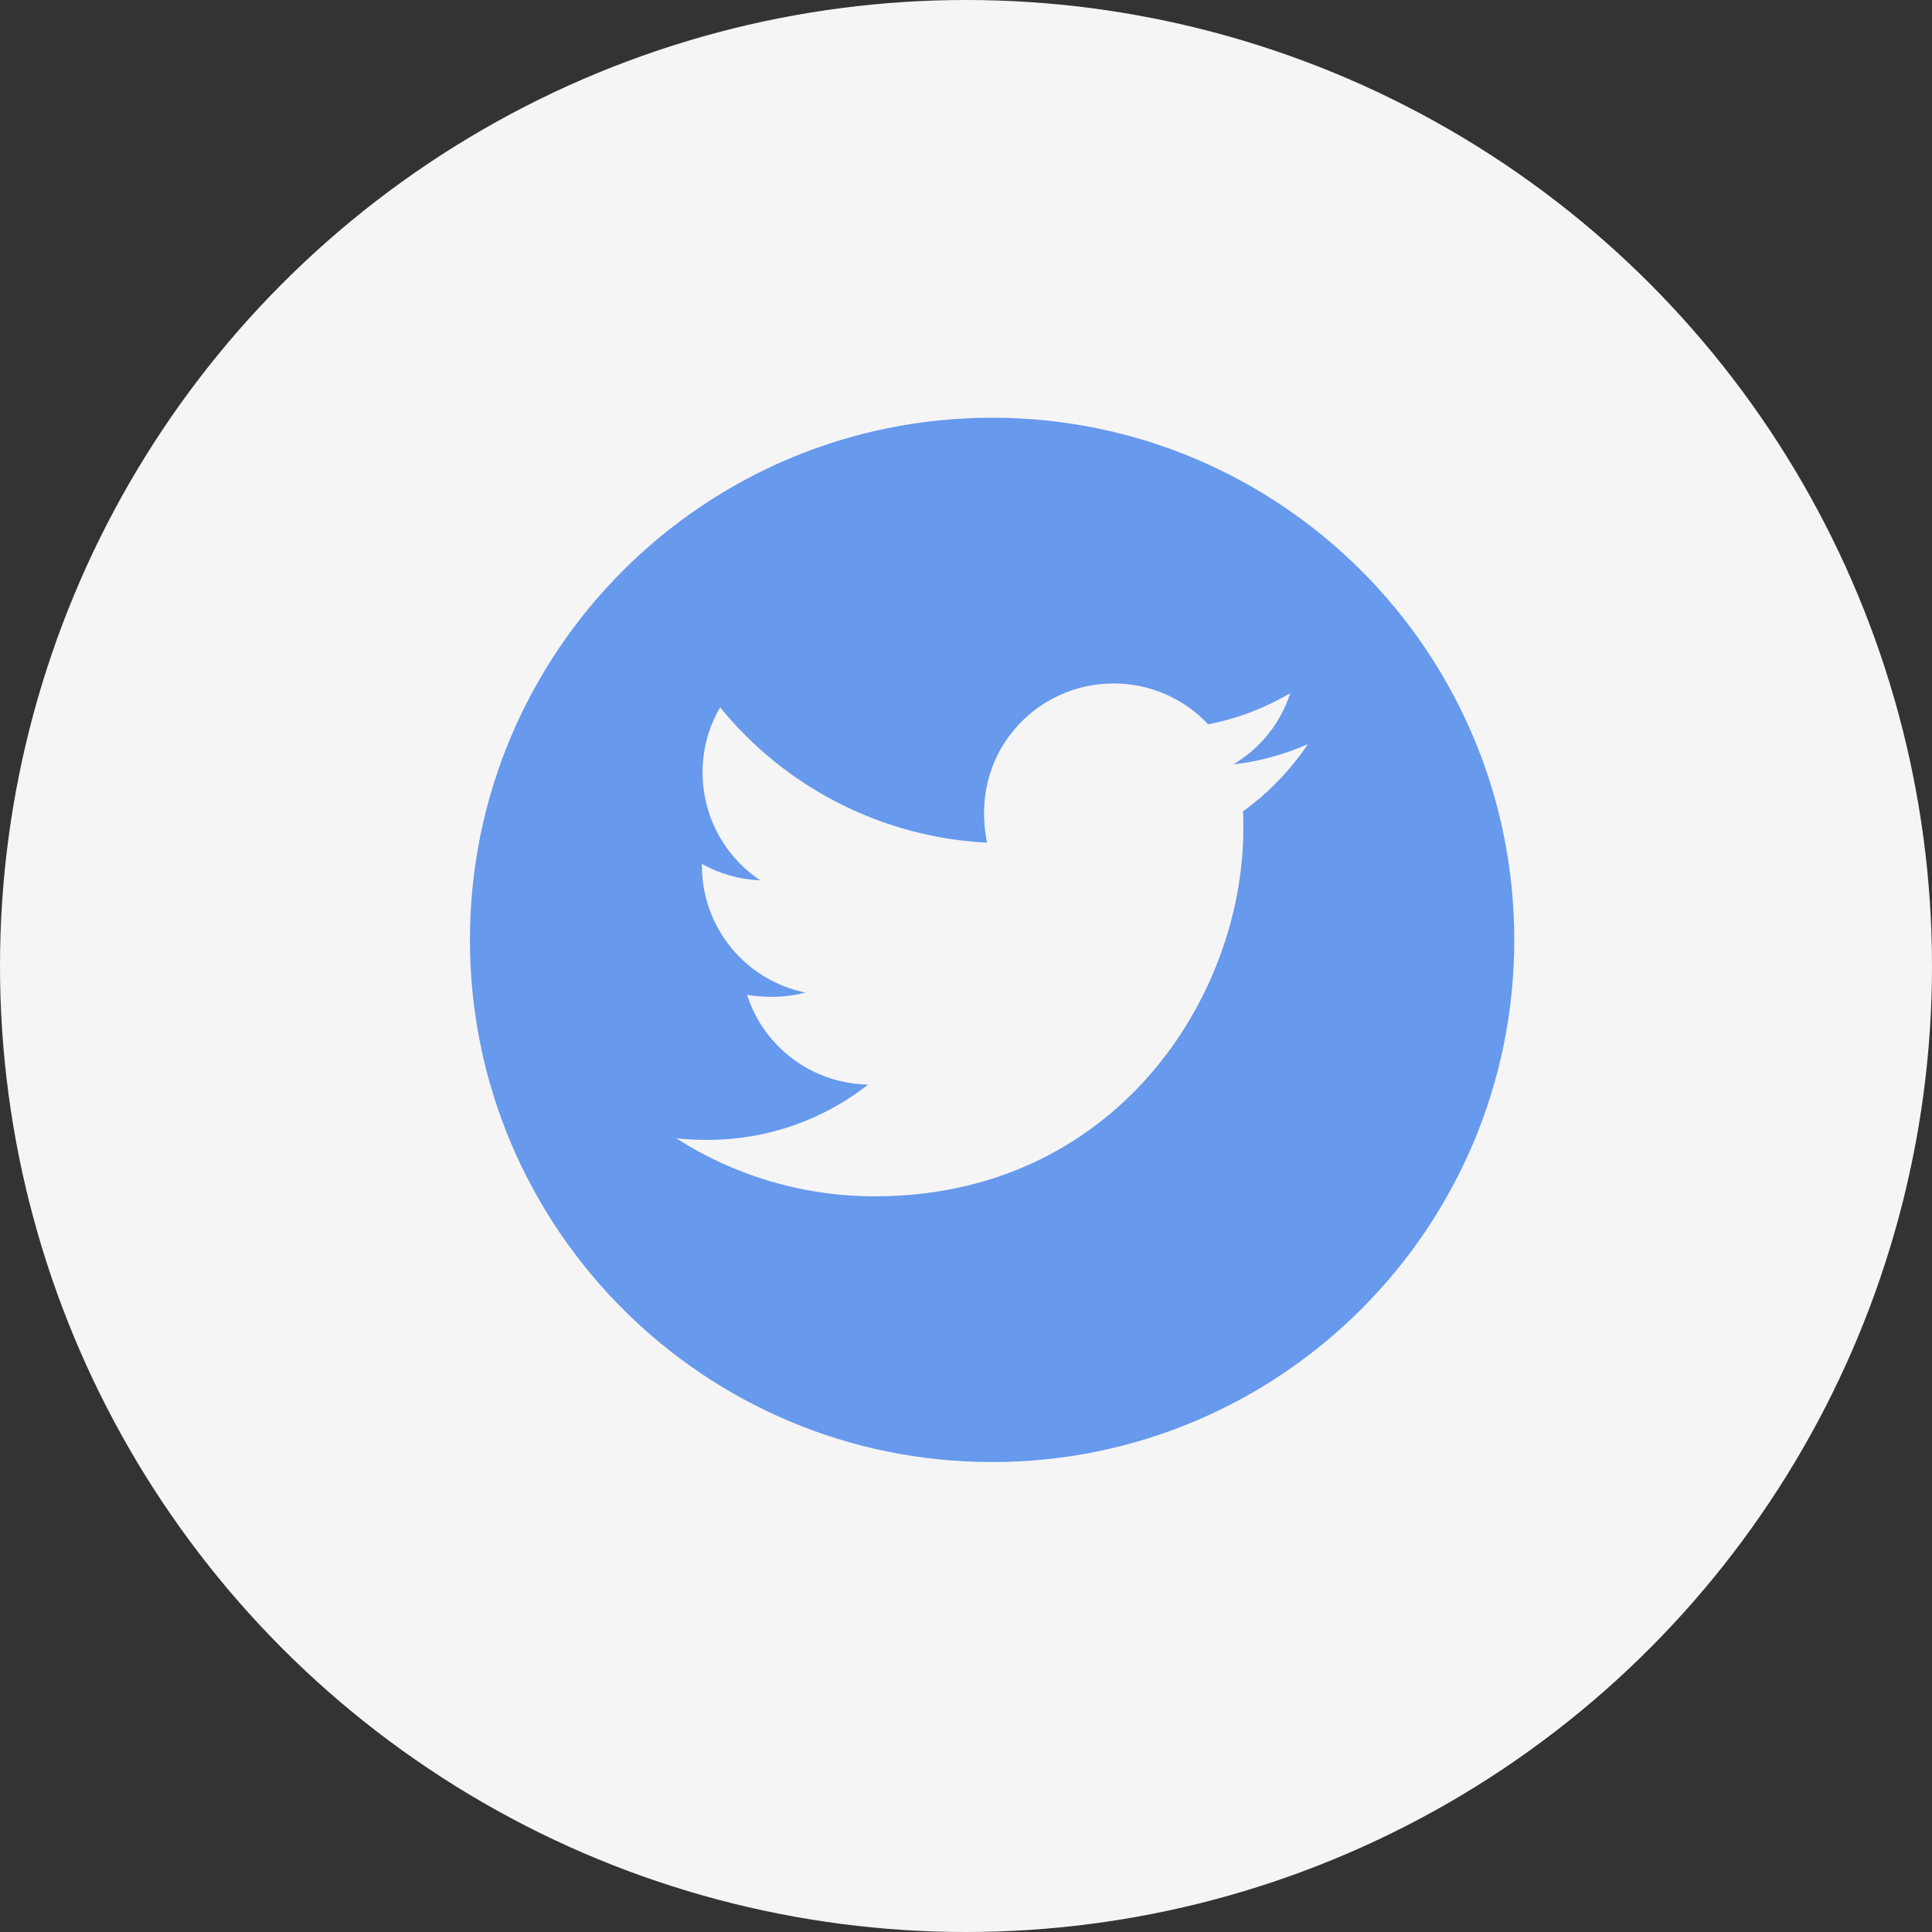 <svg viewBox="0 0 37 37" fill="none" xmlns="http://www.w3.org/2000/svg">
<rect x="0" y="0" width="37" height="37" fill="#333333" stroke="none"/>
<circle cx="18.5" cy="18.5" r="18.5" fill="#F5F5F5"/>
<path d="M19 8C13.478 8 9 12.478 9 18C9 23.522 13.478 28 19 28C24.522 28 29 23.522 29 18C29 12.478 24.522 8 19 8ZM23.806 15.538C23.812 15.643 23.812 15.752 23.812 15.859C23.812 19.136 21.317 22.911 16.757 22.911C15.35 22.911 14.047 22.502 12.949 21.799C13.15 21.821 13.341 21.83 13.547 21.83C14.708 21.83 15.775 21.438 16.625 20.772C15.536 20.75 14.62 20.036 14.308 19.054C14.69 19.109 15.034 19.109 15.426 19.009C14.866 18.895 14.361 18.59 14 18.147C13.638 17.703 13.441 17.148 13.442 16.576V16.545C13.77 16.73 14.156 16.844 14.56 16.859C14.221 16.633 13.942 16.326 13.749 15.967C13.557 15.607 13.456 15.205 13.455 14.797C13.455 14.335 13.576 13.913 13.792 13.547C14.415 14.313 15.192 14.94 16.073 15.386C16.953 15.833 17.918 16.089 18.904 16.138C18.554 14.453 19.812 13.089 21.326 13.089C22.04 13.089 22.683 13.388 23.136 13.87C23.696 13.766 24.232 13.556 24.71 13.275C24.525 13.848 24.136 14.333 23.62 14.638C24.12 14.585 24.603 14.446 25.049 14.252C24.712 14.748 24.29 15.188 23.806 15.538V15.538Z" fill="#6799ED"/>
</svg>
